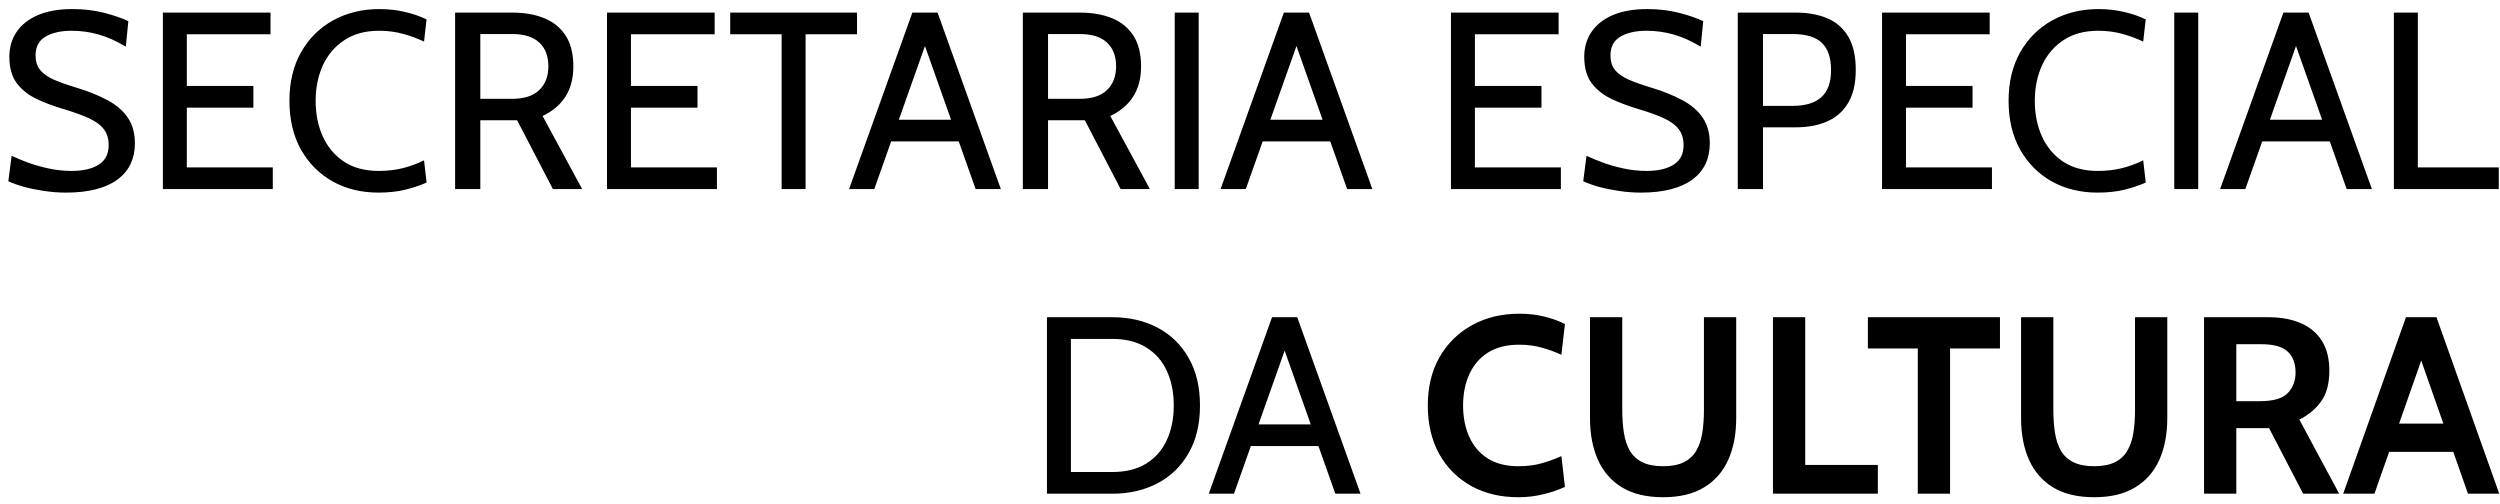 <svg width="238" height="48" viewBox="0 0 238 48" fill="none" xmlns="http://www.w3.org/2000/svg">
<path d="M6.29 18.336C5.594 18.336 4.898 18.284 4.202 18.18C3.506 18.076 2.862 17.944 2.27 17.784C1.678 17.616 1.186 17.44 0.794 17.256L1.106 14.832C1.538 15.04 2.058 15.256 2.666 15.48C3.282 15.704 3.946 15.892 4.658 16.044C5.37 16.196 6.09 16.272 6.818 16.272C7.898 16.272 8.754 16.076 9.386 15.684C10.026 15.284 10.346 14.664 10.346 13.824C10.346 13.192 10.186 12.676 9.866 12.276C9.546 11.868 9.062 11.52 8.414 11.232C7.774 10.944 6.97 10.656 6.002 10.368C5.082 10.096 4.234 9.776 3.458 9.408C2.682 9.032 2.058 8.532 1.586 7.908C1.122 7.276 0.89 6.44 0.89 5.4C0.89 4.512 1.118 3.728 1.574 3.048C2.038 2.36 2.714 1.824 3.602 1.44C4.498 1.056 5.594 0.864 6.89 0.864C7.994 0.864 9.006 0.984 9.926 1.224C10.854 1.464 11.618 1.728 12.218 2.016L11.978 4.44C11.066 3.896 10.194 3.508 9.362 3.276C8.538 3.044 7.682 2.928 6.794 2.928C5.81 2.928 4.994 3.112 4.346 3.48C3.706 3.848 3.386 4.448 3.386 5.28C3.386 5.84 3.53 6.3 3.818 6.66C4.106 7.012 4.534 7.316 5.102 7.572C5.67 7.82 6.378 8.072 7.226 8.328C8.394 8.68 9.398 9.084 10.238 9.54C11.078 9.988 11.722 10.544 12.17 11.208C12.618 11.864 12.842 12.68 12.842 13.656C12.842 14.376 12.706 15.024 12.434 15.6C12.162 16.176 11.754 16.668 11.21 17.076C10.666 17.484 9.982 17.796 9.158 18.012C8.342 18.228 7.386 18.336 6.29 18.336ZM15.506 18V1.2H25.754V3.264H17.786V8.184H24.122V10.248H17.786V15.936H25.97V18H15.506ZM36.025 18.336C34.393 18.336 32.937 17.98 31.657 17.268C30.385 16.548 29.381 15.536 28.645 14.232C27.917 12.92 27.553 11.376 27.553 9.6C27.553 7.824 27.921 6.284 28.657 4.98C29.401 3.668 30.417 2.656 31.705 1.944C33.001 1.224 34.473 0.864 36.121 0.864C36.977 0.864 37.793 0.956 38.569 1.14C39.345 1.324 40.025 1.56 40.609 1.848L40.369 3.96C39.769 3.672 39.109 3.428 38.389 3.228C37.669 3.028 36.905 2.928 36.097 2.928C34.777 2.928 33.669 3.228 32.773 3.828C31.877 4.42 31.197 5.22 30.733 6.228C30.277 7.236 30.049 8.36 30.049 9.6C30.049 10.84 30.273 11.964 30.721 12.972C31.177 13.98 31.849 14.784 32.737 15.384C33.633 15.976 34.737 16.272 36.049 16.272C36.881 16.272 37.649 16.184 38.353 16.008C39.065 15.824 39.737 15.576 40.369 15.264L40.609 17.376C40.009 17.648 39.333 17.876 38.581 18.06C37.829 18.244 36.977 18.336 36.025 18.336ZM43.326 18V1.2H48.774C49.942 1.2 50.962 1.38 51.834 1.74C52.706 2.1 53.382 2.656 53.862 3.408C54.342 4.16 54.582 5.128 54.582 6.312C54.582 7.464 54.33 8.428 53.826 9.204C53.33 9.98 52.606 10.592 51.654 11.04L55.422 18H52.638L49.23 11.448C49.206 11.448 49.186 11.448 49.17 11.448C49.154 11.448 49.134 11.448 49.11 11.448H45.726V18H43.326ZM45.726 9.408H48.75C49.894 9.408 50.754 9.132 51.33 8.58C51.914 8.028 52.206 7.272 52.206 6.312C52.206 5.336 51.914 4.58 51.33 4.044C50.754 3.508 49.894 3.24 48.75 3.24H45.726V9.408ZM57.787 18V1.2H68.035V3.264H60.067V8.184H66.403V10.248H60.067V15.936H68.251V18H57.787ZM74.412 18V3.264H69.516V1.2H81.588V3.264H76.692V18H74.412ZM91.656 13.464H84.456V11.4H91.656V13.464ZM87.72 3.432H88.392L83.232 18H80.832L86.856 1.2H89.256L95.28 18H92.88L87.72 3.432ZM97.373 18V1.2H102.821C103.989 1.2 105.009 1.38 105.881 1.74C106.753 2.1 107.429 2.656 107.909 3.408C108.389 4.16 108.629 5.128 108.629 6.312C108.629 7.464 108.377 8.428 107.873 9.204C107.377 9.98 106.653 10.592 105.701 11.04L109.469 18H106.685L103.277 11.448C103.253 11.448 103.233 11.448 103.217 11.448C103.201 11.448 103.181 11.448 103.157 11.448H99.773V18H97.373ZM99.773 9.408H102.797C103.941 9.408 104.801 9.132 105.377 8.58C105.961 8.028 106.253 7.272 106.253 6.312C106.253 5.336 105.961 4.58 105.377 4.044C104.801 3.508 103.941 3.24 102.797 3.24H99.773V9.408ZM111.834 18V1.2H114.114V18H111.834ZM127.023 13.464H119.823V11.4H127.023V13.464ZM123.087 3.432H123.759L118.599 18H116.199L122.223 1.2H124.623L130.647 18H128.247L123.087 3.432ZM138.131 18V1.2H148.379V3.264H140.411V8.184H146.747V10.248H140.411V15.936H148.595V18H138.131ZM156.22 18.336C155.524 18.336 154.828 18.284 154.132 18.18C153.436 18.076 152.792 17.944 152.2 17.784C151.608 17.616 151.116 17.44 150.724 17.256L151.036 14.832C151.468 15.04 151.988 15.256 152.596 15.48C153.212 15.704 153.876 15.892 154.588 16.044C155.3 16.196 156.02 16.272 156.748 16.272C157.828 16.272 158.684 16.076 159.316 15.684C159.956 15.284 160.276 14.664 160.276 13.824C160.276 13.192 160.116 12.676 159.796 12.276C159.476 11.868 158.992 11.52 158.344 11.232C157.704 10.944 156.9 10.656 155.932 10.368C155.012 10.096 154.164 9.776 153.388 9.408C152.612 9.032 151.988 8.532 151.516 7.908C151.052 7.276 150.82 6.44 150.82 5.4C150.82 4.512 151.048 3.728 151.504 3.048C151.968 2.36 152.644 1.824 153.532 1.44C154.428 1.056 155.524 0.864 156.82 0.864C157.924 0.864 158.936 0.984 159.856 1.224C160.784 1.464 161.548 1.728 162.148 2.016L161.908 4.44C160.996 3.896 160.124 3.508 159.292 3.276C158.468 3.044 157.612 2.928 156.724 2.928C155.74 2.928 154.924 3.112 154.276 3.48C153.636 3.848 153.316 4.448 153.316 5.28C153.316 5.84 153.46 6.3 153.748 6.66C154.036 7.012 154.464 7.316 155.032 7.572C155.6 7.82 156.308 8.072 157.156 8.328C158.324 8.68 159.328 9.084 160.168 9.54C161.008 9.988 161.652 10.544 162.1 11.208C162.548 11.864 162.772 12.68 162.772 13.656C162.772 14.376 162.636 15.024 162.364 15.6C162.092 16.176 161.684 16.668 161.14 17.076C160.596 17.484 159.912 17.796 159.088 18.012C158.272 18.228 157.316 18.336 156.22 18.336ZM165.436 18V1.2H170.98C172.108 1.2 173.1 1.38 173.956 1.74C174.812 2.1 175.476 2.68 175.948 3.48C176.428 4.28 176.668 5.336 176.668 6.648C176.668 7.936 176.428 8.984 175.948 9.792C175.476 10.592 174.812 11.18 173.956 11.556C173.1 11.932 172.108 12.12 170.98 12.12H167.836V18H165.436ZM167.836 10.08H170.644C171.868 10.08 172.784 9.804 173.392 9.252C174.008 8.692 174.316 7.832 174.316 6.672C174.316 5.504 174.024 4.64 173.44 4.08C172.864 3.52 171.932 3.24 170.644 3.24H167.836V10.08ZM179.17 18V1.2H189.418V3.264H181.45V8.184H187.786V10.248H181.45V15.936H189.634V18H179.17ZM199.689 18.336C198.057 18.336 196.601 17.98 195.321 17.268C194.049 16.548 193.045 15.536 192.309 14.232C191.581 12.92 191.217 11.376 191.217 9.6C191.217 7.824 191.585 6.284 192.321 4.98C193.065 3.668 194.081 2.656 195.369 1.944C196.665 1.224 198.137 0.864 199.785 0.864C200.641 0.864 201.457 0.956 202.233 1.14C203.009 1.324 203.689 1.56 204.273 1.848L204.033 3.96C203.433 3.672 202.773 3.428 202.053 3.228C201.333 3.028 200.569 2.928 199.761 2.928C198.441 2.928 197.333 3.228 196.437 3.828C195.541 4.42 194.861 5.22 194.397 6.228C193.941 7.236 193.713 8.36 193.713 9.6C193.713 10.84 193.937 11.964 194.385 12.972C194.841 13.98 195.513 14.784 196.401 15.384C197.297 15.976 198.401 16.272 199.713 16.272C200.545 16.272 201.313 16.184 202.017 16.008C202.729 15.824 203.401 15.576 204.033 15.264L204.273 17.376C203.673 17.648 202.997 17.876 202.245 18.06C201.493 18.244 200.641 18.336 199.689 18.336ZM206.99 18V1.2H209.27V18H206.99ZM222.18 13.464H214.98V11.4H222.18V13.464ZM218.243 3.432H218.916L213.756 18H211.356L217.38 1.2H219.78L225.804 18H223.404L218.243 3.432ZM227.897 18V1.2H230.177V15.936H237.881V18H227.897ZM99.67 47V30.2H105.886C107.51 30.2 108.95 30.532 110.206 31.196C111.462 31.86 112.446 32.82 113.158 34.076C113.878 35.324 114.238 36.832 114.238 38.6C114.238 40.368 113.878 41.88 113.158 43.136C112.446 44.384 111.462 45.34 110.206 46.004C108.95 46.668 107.51 47 105.886 47H99.67ZM101.95 44.936H105.886C107.166 44.936 108.238 44.672 109.102 44.144C109.974 43.608 110.63 42.864 111.07 41.912C111.518 40.96 111.742 39.856 111.742 38.6C111.742 37.344 111.518 36.24 111.07 35.288C110.63 34.336 109.974 33.596 109.102 33.068C108.238 32.532 107.166 32.264 105.886 32.264H101.95V44.936ZM125.898 42.464H118.698V40.4H125.898V42.464ZM121.962 32.432H122.634L117.474 47H115.074L121.098 30.2H123.498L129.522 47H127.122L121.962 32.432ZM144.542 47.336C142.838 47.336 141.338 46.976 140.042 46.256C138.746 45.528 137.734 44.512 137.006 43.208C136.286 41.896 135.926 40.36 135.926 38.6C135.926 36.84 136.298 35.308 137.042 34.004C137.794 32.692 138.826 31.676 140.138 30.956C141.45 30.228 142.95 29.864 144.638 29.864C145.526 29.864 146.338 29.96 147.074 30.152C147.81 30.336 148.446 30.568 148.982 30.848L148.646 33.776C148.038 33.496 147.41 33.268 146.762 33.092C146.122 32.908 145.406 32.816 144.614 32.816C143.438 32.816 142.454 33.064 141.662 33.56C140.878 34.056 140.286 34.74 139.886 35.612C139.486 36.484 139.286 37.48 139.286 38.6C139.286 39.72 139.482 40.716 139.874 41.588C140.266 42.46 140.85 43.144 141.626 43.64C142.41 44.136 143.382 44.384 144.542 44.384C145.35 44.384 146.074 44.296 146.714 44.12C147.354 43.944 147.998 43.712 148.646 43.424L148.982 46.352C148.35 46.648 147.654 46.884 146.894 47.06C146.142 47.244 145.358 47.336 144.542 47.336ZM158.327 47.336C156.751 47.336 155.447 47.024 154.415 46.4C153.391 45.776 152.627 44.9 152.123 43.772C151.619 42.644 151.367 41.32 151.367 39.8V30.2H154.439V39.008C154.439 39.808 154.491 40.54 154.595 41.204C154.699 41.86 154.887 42.428 155.159 42.908C155.439 43.38 155.835 43.744 156.347 44C156.859 44.256 157.519 44.384 158.327 44.384C159.135 44.384 159.795 44.256 160.307 44C160.819 43.744 161.211 43.38 161.483 42.908C161.763 42.428 161.955 41.86 162.059 41.204C162.163 40.54 162.215 39.808 162.215 39.008V30.2H165.287V39.8C165.287 41.32 165.035 42.644 164.531 43.772C164.027 44.9 163.259 45.776 162.227 46.4C161.203 47.024 159.903 47.336 158.327 47.336ZM168.786 47V30.2H171.858V44.264H178.77V47H168.786ZM182.573 47V33.176H177.821V30.2H190.397V33.176H185.645V47H182.573ZM199.366 47.336C197.79 47.336 196.486 47.024 195.454 46.4C194.43 45.776 193.666 44.9 193.162 43.772C192.658 42.644 192.406 41.32 192.406 39.8V30.2H195.478V39.008C195.478 39.808 195.53 40.54 195.634 41.204C195.738 41.86 195.926 42.428 196.198 42.908C196.478 43.38 196.874 43.744 197.386 44C197.898 44.256 198.558 44.384 199.366 44.384C200.174 44.384 200.834 44.256 201.346 44C201.858 43.744 202.25 43.38 202.522 42.908C202.802 42.428 202.994 41.86 203.098 41.204C203.202 40.54 203.254 39.808 203.254 39.008V30.2H206.326V39.8C206.326 41.32 206.074 42.644 205.57 43.772C205.066 44.9 204.298 45.776 203.266 46.4C202.242 47.024 200.942 47.336 199.366 47.336ZM209.825 47V30.2H215.969C217.129 30.2 218.141 30.384 219.005 30.752C219.877 31.12 220.553 31.68 221.033 32.432C221.513 33.184 221.753 34.136 221.753 35.288C221.753 36.52 221.489 37.5 220.961 38.228C220.441 38.948 219.753 39.52 218.897 39.944L222.689 47H219.257L216.017 40.76C215.993 40.76 215.973 40.76 215.957 40.76C215.941 40.76 215.921 40.76 215.897 40.76H212.897V47H209.825ZM212.897 38.192H215.153C216.417 38.192 217.297 37.936 217.793 37.424C218.289 36.904 218.537 36.248 218.537 35.456C218.537 34.616 218.293 33.96 217.805 33.488C217.317 33.008 216.473 32.768 215.273 32.768H212.897V38.192ZM234.016 43.016H226.984V40.328H234.016V43.016ZM230.104 33.2H230.896L226.048 47H223.072L229.048 30.2H231.952L237.928 47H234.952L230.104 33.2Z" fill="black"/>
</svg>
